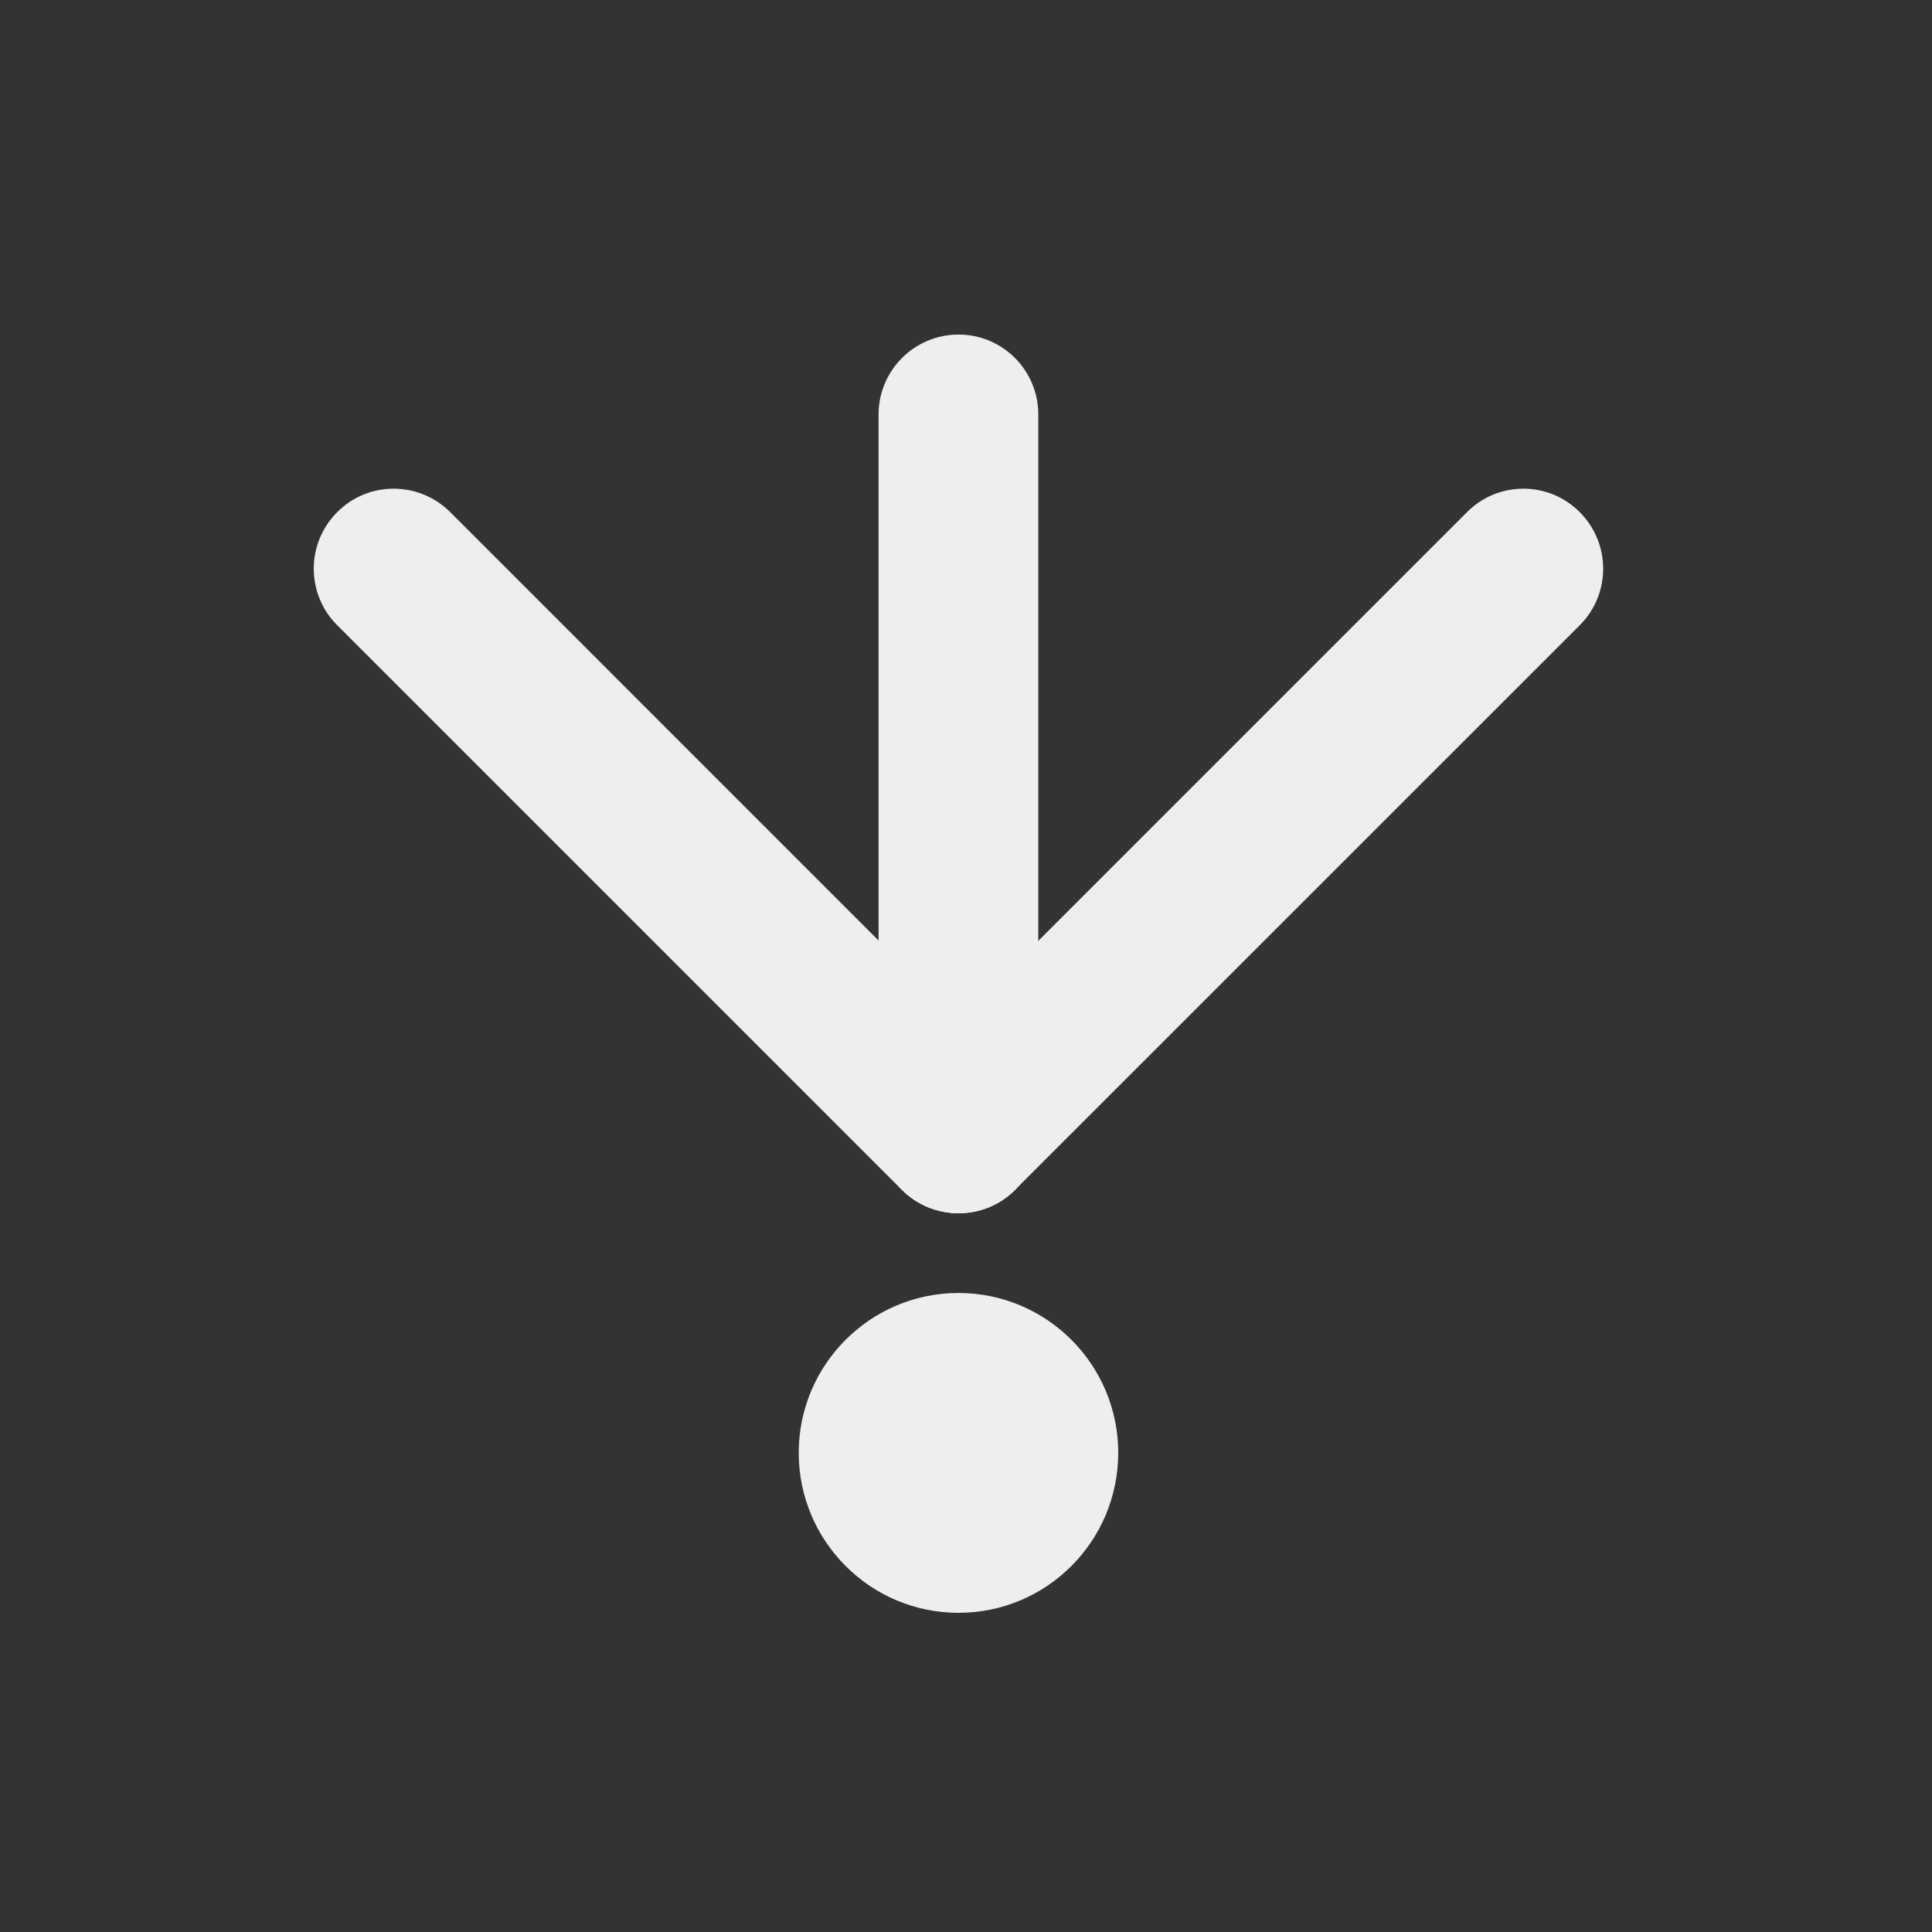 
<svg xmlns="http://www.w3.org/2000/svg" xmlns:xlink="http://www.w3.org/1999/xlink" width="24px" height="24px" viewBox="0 0 24 24" version="1.1">
<rect x="0" y="0" width="24" height="24" fill="#333333" stroke="none"/>
<g id="surface1">
     <defs>
  <style id="current-color-scheme" type="text/css">
   .ColorScheme-Text { color:#eeeeee; } .ColorScheme-Highlight { color:#424242; }
  </style>
 </defs>
<path style="fill:currentColor" class="ColorScheme-Text" d="M 12.898 5.148 L 12.898 14.078 C 12.898 14.629 12.457 15.07 11.906 15.07 C 11.359 15.07 10.914 14.629 10.914 14.078 L 10.914 5.148 C 10.914 4.602 11.359 4.156 11.906 4.156 C 12.457 4.156 12.898 4.602 12.898 5.148 Z M 12.898 5.148 "/>
     <defs>
  <style id="current-color-scheme" type="text/css">
   .ColorScheme-Text { color:#eeeeee; } .ColorScheme-Highlight { color:#424242; }
  </style>
 </defs>
<path style="fill:currentColor" class="ColorScheme-Text" d="M 5.594 6.363 L 12.609 13.379 C 12.996 13.766 12.996 14.395 12.609 14.781 C 12.223 15.168 11.594 15.168 11.203 14.781 L 4.188 7.766 C 3.801 7.379 3.801 6.75 4.188 6.363 C 4.574 5.973 5.203 5.973 5.594 6.363 Z M 5.594 6.363 "/>
     <defs>
  <style id="current-color-scheme" type="text/css">
   .ColorScheme-Text { color:#eeeeee; } .ColorScheme-Highlight { color:#424242; }
  </style>
 </defs>
<path style="fill:currentColor" class="ColorScheme-Text" d="M 19.625 7.766 L 12.609 14.781 C 12.223 15.168 11.594 15.168 11.207 14.781 C 10.82 14.395 10.82 13.766 11.207 13.379 L 18.223 6.363 C 18.609 5.973 19.238 5.973 19.625 6.363 C 20.012 6.75 20.012 7.379 19.625 7.766 Z M 19.625 7.766 "/>
     <defs>
  <style id="current-color-scheme" type="text/css">
   .ColorScheme-Text { color:#eeeeee; } .ColorScheme-Highlight { color:#424242; }
  </style>
 </defs>
<path style="fill:currentColor" class="ColorScheme-Text" d="M 13.891 18.047 C 13.891 19.145 13.004 20.035 11.906 20.035 C 10.812 20.035 9.922 19.145 9.922 18.047 C 9.922 16.953 10.812 16.062 11.906 16.062 C 13.004 16.062 13.891 16.953 13.891 18.047 Z M 13.891 18.047 "/>
</g>
</svg>

